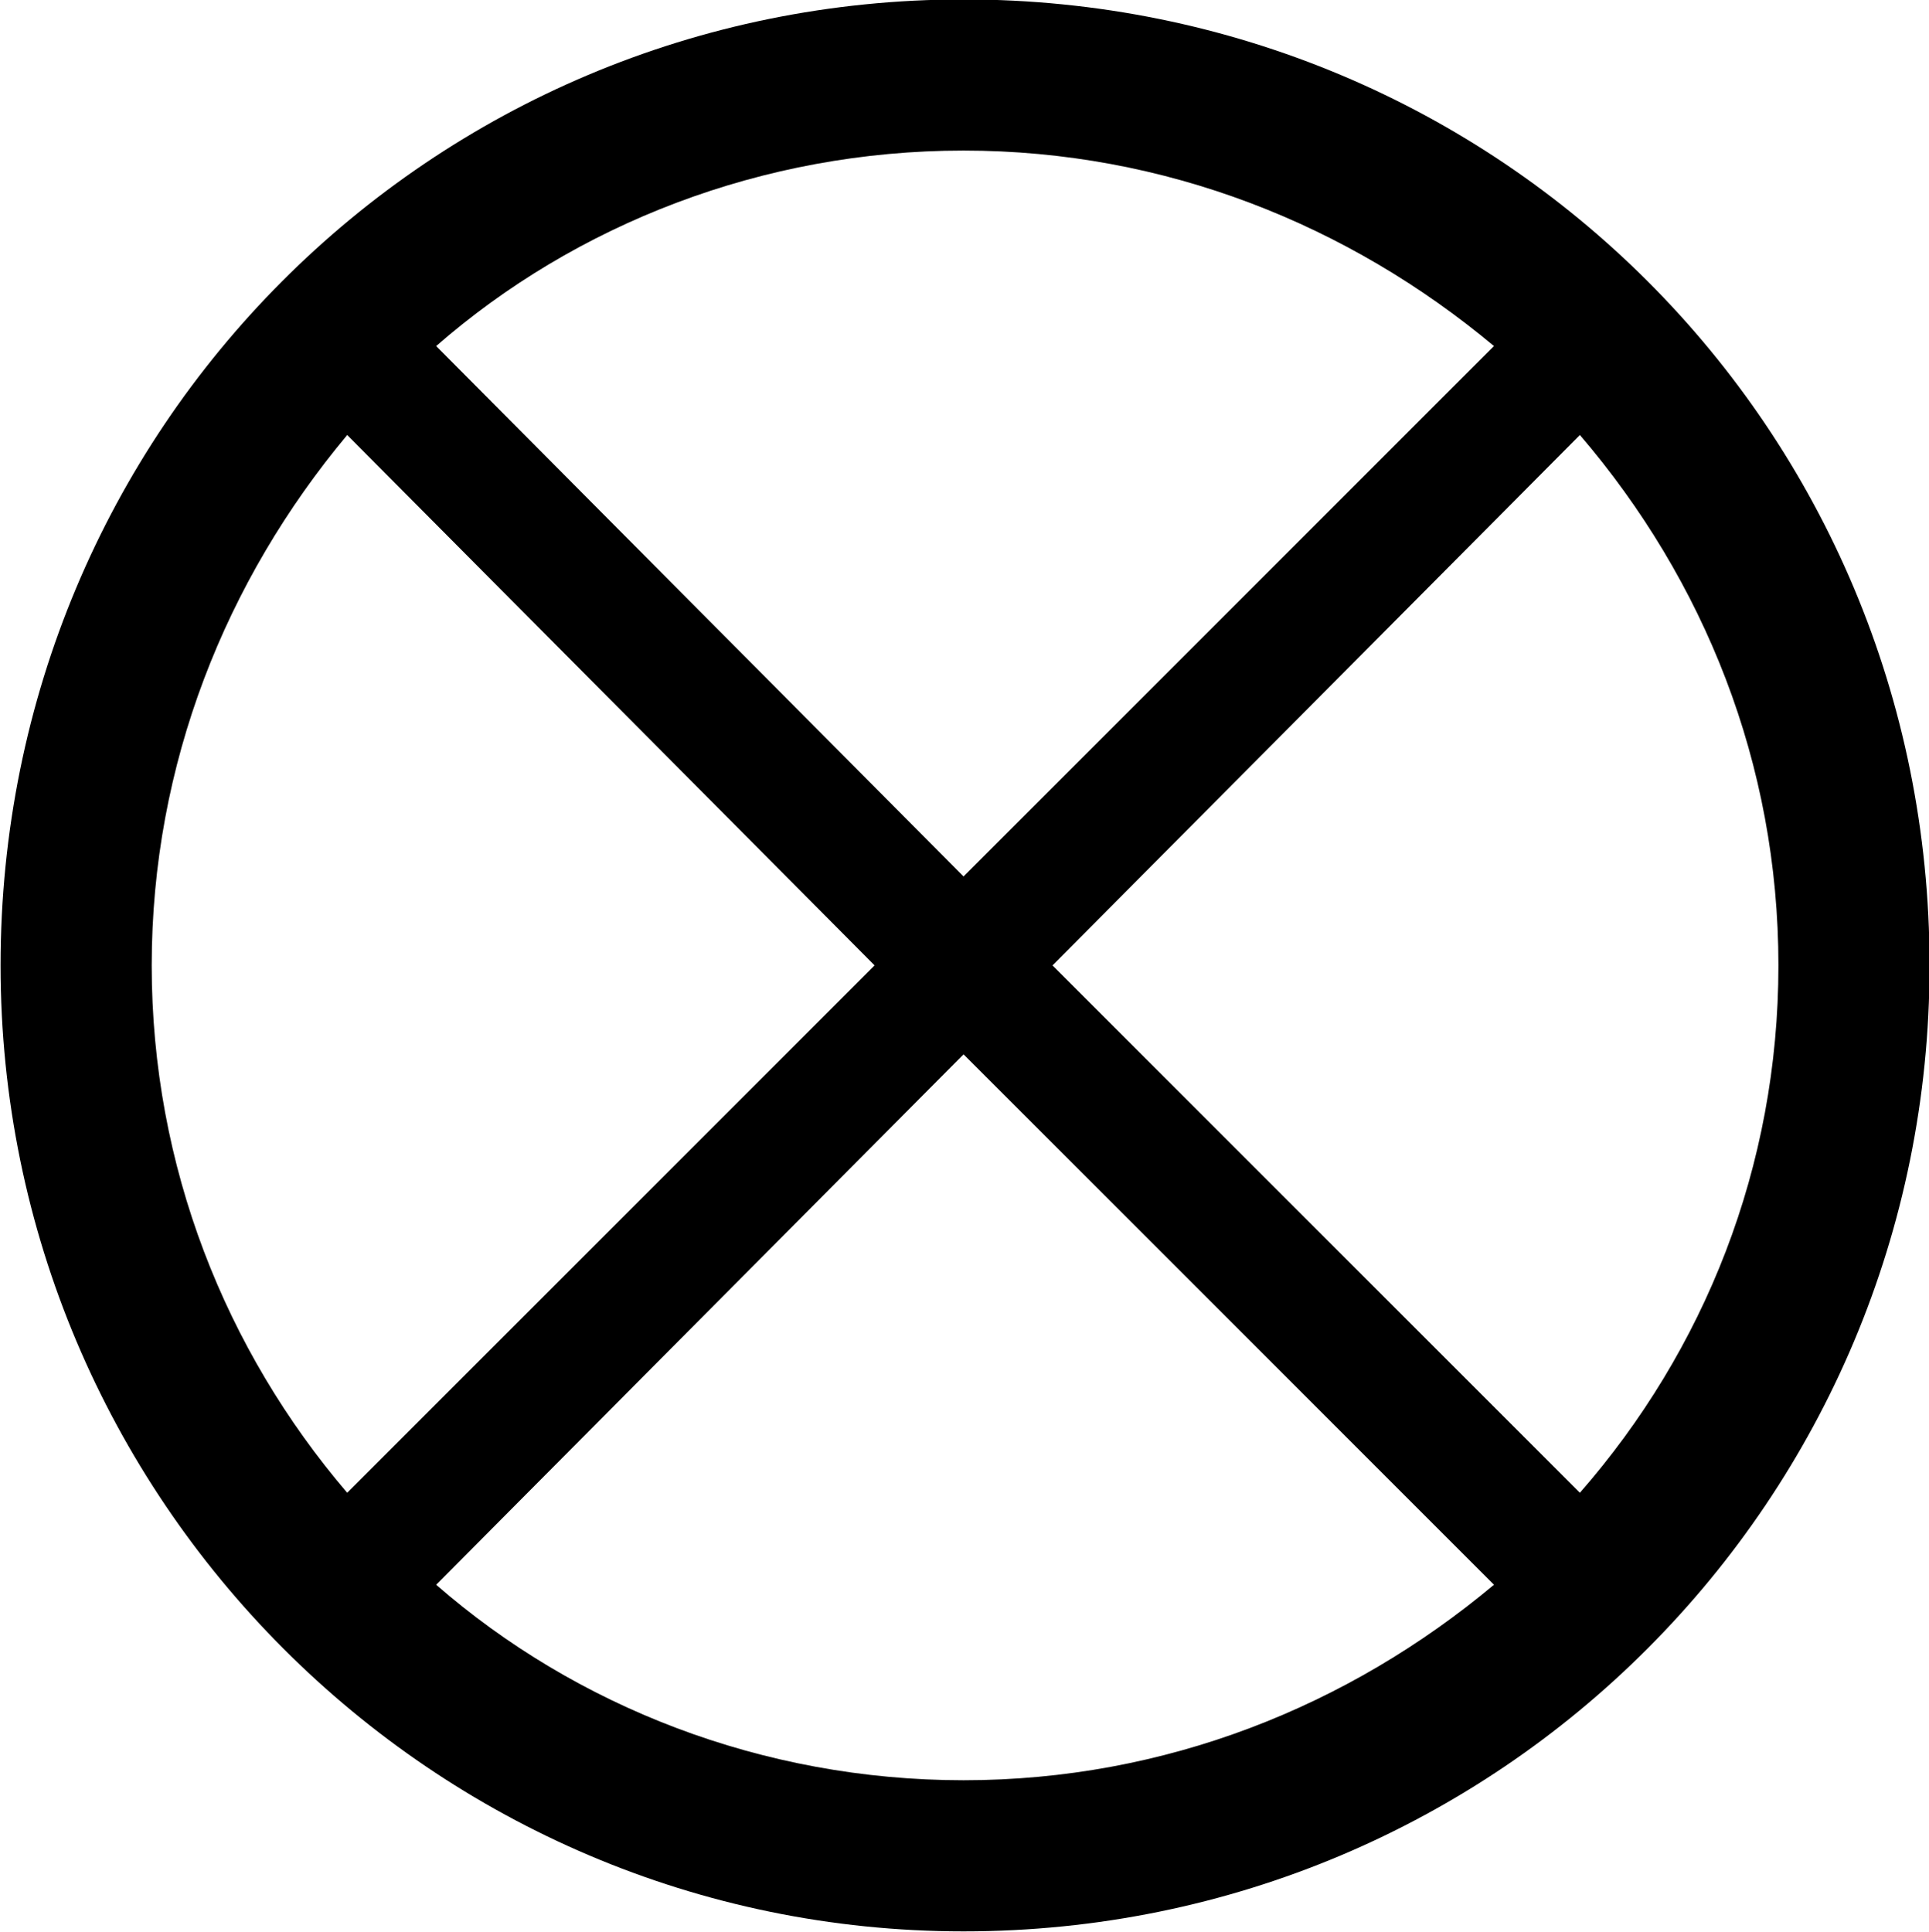 <?xml version="1.0" encoding="UTF-8"?>
<svg fill="#000000" version="1.1" viewBox="0 0 10.172 10.188" xmlns="http://www.w3.org/2000/svg" xmlns:xlink="http://www.w3.org/1999/xlink">
<defs>
<g id="a">
<path d="m10.703 4.438c0-2.828-2.266-5.094-5.094-5.094-2.812 0-5.078 2.266-5.078 5.094 0 2.812 2.281 5.094 5.078 5.094 2.828 0 5.094-2.281 5.094-5.094zm-5.094-0.469-2.781-2.797c0.734-0.641 1.719-1.031 2.781-1.031s2.031 0.391 2.797 1.031zm0.469 0.469 2.781-2.797c0.656 0.766 1.047 1.734 1.047 2.797s-0.391 2.031-1.047 2.781zm-0.938 0-2.781 2.781c-0.641-0.75-1.031-1.719-1.031-2.781s0.391-2.031 1.031-2.797zm3.266 3.266c-0.766 0.641-1.734 1.031-2.797 1.031s-2.047-0.391-2.781-1.031l2.781-2.797z"/>
</g>
</defs>
<g transform="translate(-149.24 -127.17)">
<use x="148.712" y="127.823" xlink:href="#a"/>
</g>
</svg>
